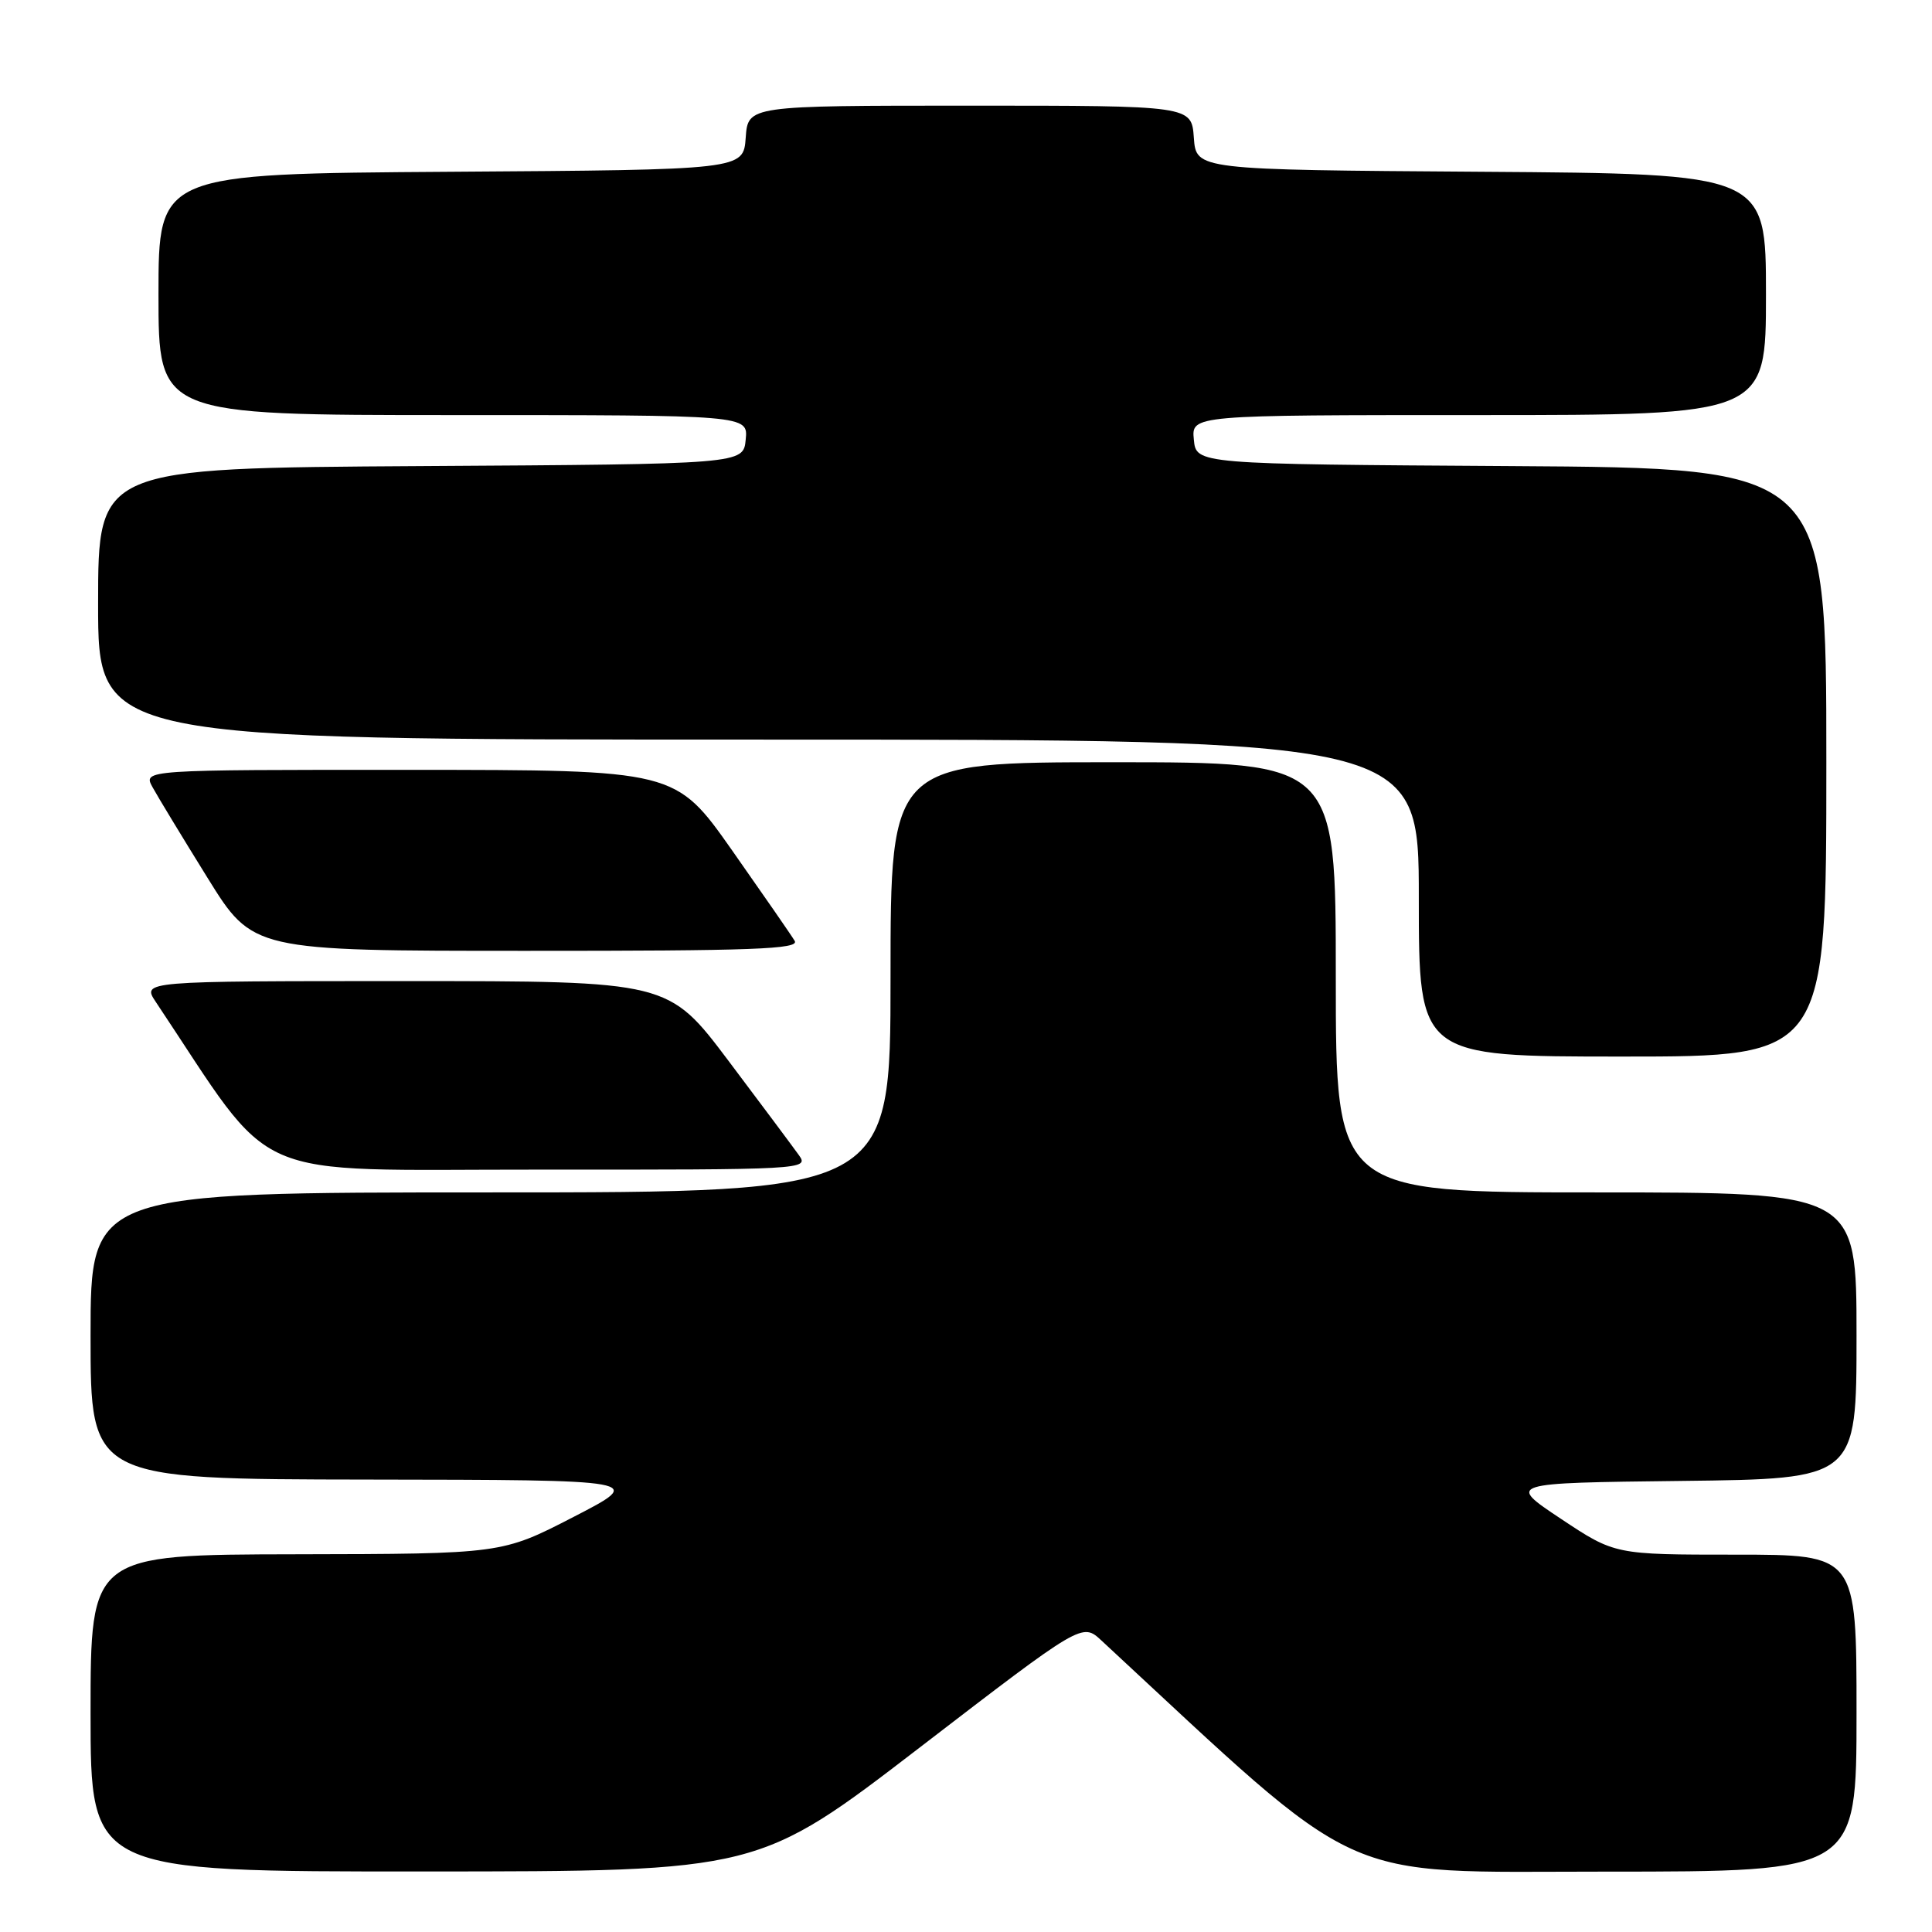 <?xml version="1.0" encoding="UTF-8" standalone="no"?>
<!DOCTYPE svg PUBLIC "-//W3C//DTD SVG 1.1//EN" "http://www.w3.org/Graphics/SVG/1.1/DTD/svg11.dtd" >
<svg xmlns="http://www.w3.org/2000/svg" xmlns:xlink="http://www.w3.org/1999/xlink" version="1.1" viewBox="0 0 256 256">
 <g >
 <path fill="currentColor"
d=" M 121.95 231.49 C 143.40 215.01 143.40 215.01 145.95 217.38 C 181.29 250.15 176.61 248.00 212.74 248.00 C 246.00 248.00 246.00 248.00 246.00 227.00 C 246.00 206.00 246.00 206.00 229.99 206.00 C 213.98 206.00 213.98 206.00 206.83 201.25 C 199.69 196.50 199.69 196.50 222.84 196.23 C 246.00 195.96 246.00 195.96 246.00 176.98 C 246.00 158.00 246.00 158.00 211.50 158.00 C 177.00 158.00 177.00 158.00 177.00 129.50 C 177.00 101.00 177.00 101.00 147.50 101.00 C 118.00 101.00 118.00 101.00 118.00 129.50 C 118.00 158.00 118.00 158.00 65.00 158.00 C 12.00 158.00 12.00 158.00 12.00 177.00 C 12.00 196.00 12.00 196.00 48.75 196.05 C 85.50 196.10 85.50 196.10 76.00 201.00 C 66.50 205.90 66.50 205.90 39.25 205.95 C 12.00 206.00 12.00 206.00 12.00 227.00 C 12.00 248.00 12.00 248.00 56.25 247.98 C 100.50 247.97 100.50 247.97 121.95 231.49 Z  M 105.87 153.08 C 105.12 152.03 100.92 146.40 96.54 140.58 C 88.57 130.00 88.57 130.00 53.69 130.00 C 18.80 130.00 18.80 130.00 20.65 132.77 C 36.88 157.09 31.99 154.95 71.37 154.98 C 106.55 155.00 107.22 154.96 105.87 153.08 Z  M 242.00 101.01 C 242.00 62.02 242.00 62.02 200.25 61.76 C 158.50 61.50 158.50 61.50 158.19 58.25 C 157.87 55.00 157.87 55.00 195.94 55.00 C 234.00 55.00 234.00 55.00 234.00 39.01 C 234.00 23.02 234.00 23.02 196.25 22.76 C 158.50 22.50 158.50 22.50 158.19 18.25 C 157.89 14.00 157.89 14.00 128.50 14.00 C 99.11 14.00 99.11 14.00 98.81 18.25 C 98.50 22.50 98.50 22.50 59.75 22.76 C 21.00 23.02 21.00 23.02 21.00 39.01 C 21.00 55.00 21.00 55.00 60.06 55.00 C 99.13 55.00 99.13 55.00 98.81 58.25 C 98.50 61.50 98.50 61.50 55.75 61.76 C 13.00 62.02 13.00 62.02 13.00 80.01 C 13.00 98.00 13.00 98.00 100.50 98.00 C 188.00 98.00 188.00 98.00 188.00 119.00 C 188.00 140.00 188.00 140.00 215.00 140.00 C 242.00 140.00 242.00 140.00 242.00 101.01 Z  M 105.30 124.67 C 104.86 123.93 101.12 118.54 97.00 112.67 C 89.50 102.02 89.50 102.02 54.22 102.01 C 18.94 102.00 18.94 102.00 20.22 104.32 C 20.92 105.60 24.20 111.00 27.50 116.32 C 33.50 125.99 33.50 125.99 69.80 125.99 C 99.79 126.00 105.96 125.77 105.30 124.67 Z "/>
</g>
</svg>